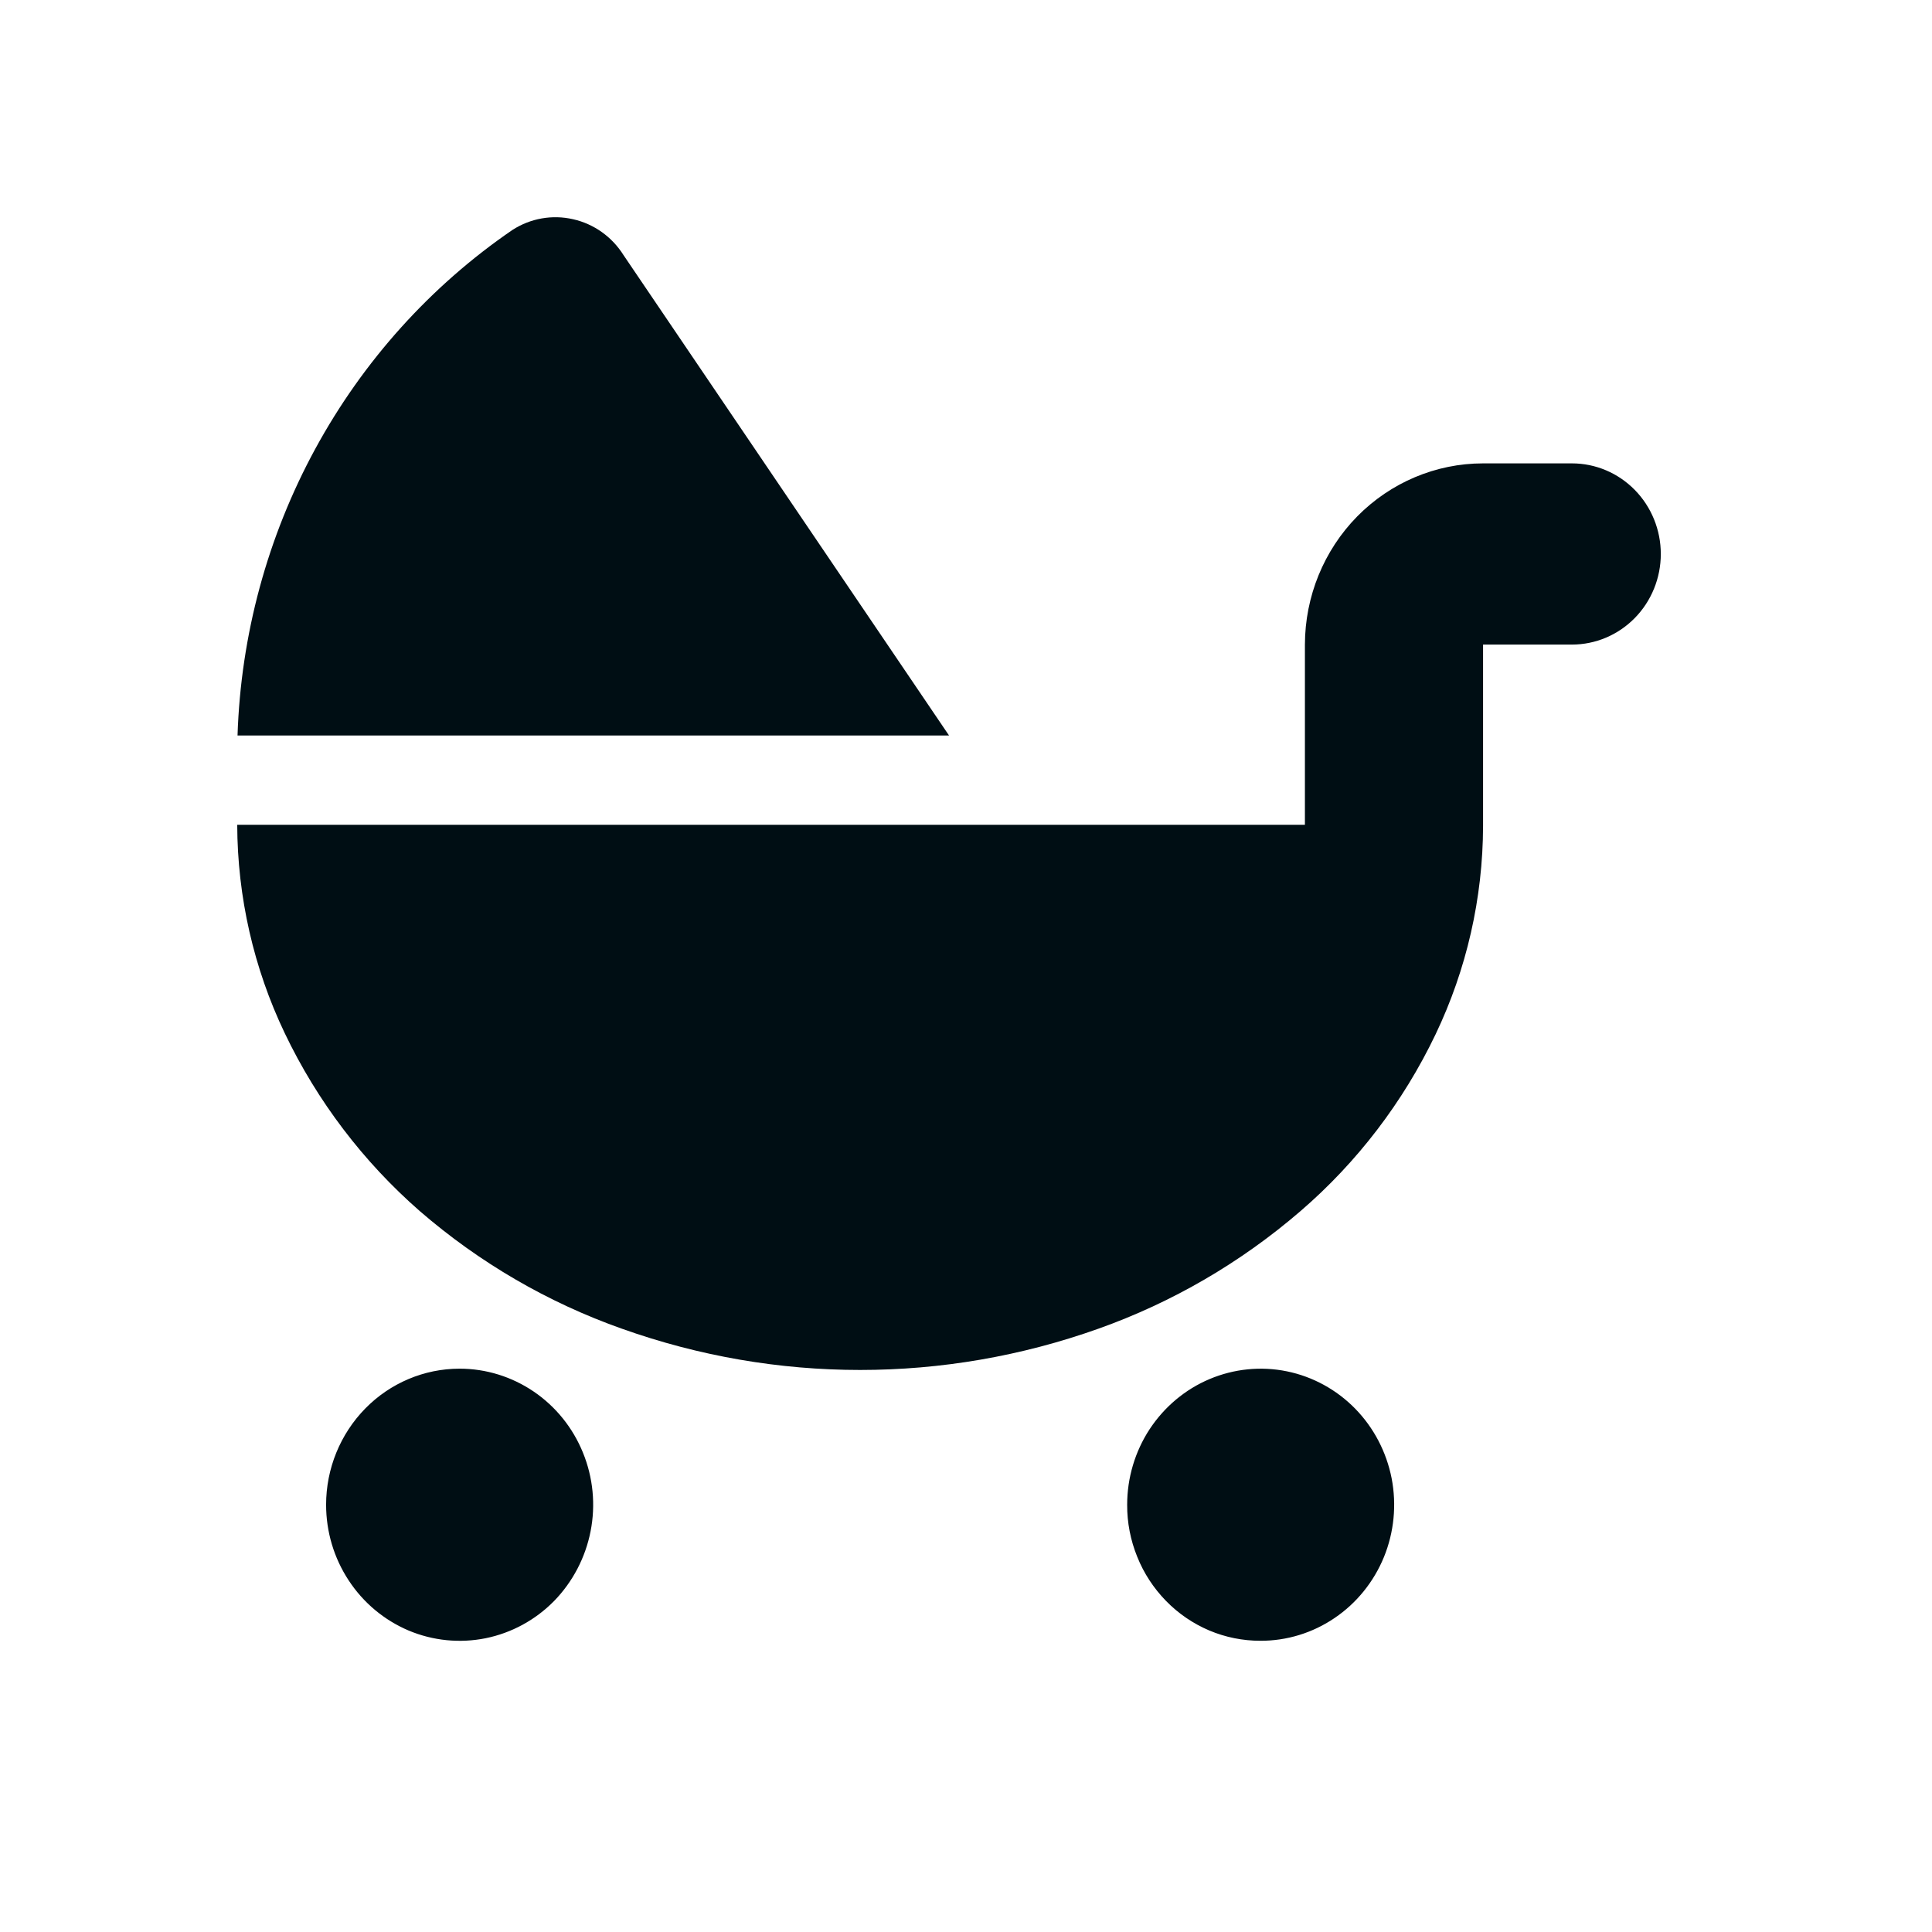 <svg width="19" height="19" viewBox="0 0 19 19" fill="none" xmlns="http://www.w3.org/2000/svg">
<path d="M9.333 7.233H2.336C2.368 6.245 2.63 5.279 3.1 4.415C3.57 3.551 4.235 2.812 5.04 2.261C5.217 2.147 5.431 2.109 5.636 2.156C5.841 2.202 6.019 2.329 6.132 2.509L9.333 7.233ZM12.833 6.339C12.834 5.866 13.019 5.413 13.347 5.079C13.676 4.745 14.121 4.557 14.585 4.557H15.459C15.691 4.557 15.913 4.651 16.077 4.818C16.241 4.985 16.333 5.212 16.333 5.448C16.333 5.684 16.241 5.911 16.077 6.078C15.913 6.245 15.691 6.339 15.459 6.339H14.585V8.124C14.583 8.834 14.423 9.534 14.118 10.172C13.799 10.839 13.346 11.431 12.79 11.91C12.202 12.417 11.528 12.809 10.802 13.067C9.285 13.608 7.633 13.608 6.116 13.067C5.389 12.81 4.715 12.418 4.128 11.91C3.573 11.425 3.12 10.83 2.8 10.16C2.495 9.522 2.335 8.821 2.333 8.111H12.833V6.339ZM4.52 13.46C4.78 13.46 5.034 13.539 5.25 13.686C5.466 13.833 5.634 14.042 5.733 14.286C5.833 14.531 5.859 14.8 5.808 15.059C5.757 15.319 5.632 15.557 5.449 15.745C5.265 15.932 5.031 16.059 4.776 16.111C4.522 16.162 4.258 16.136 4.018 16.035C3.778 15.933 3.573 15.762 3.429 15.542C3.284 15.322 3.207 15.063 3.207 14.798C3.207 14.444 3.346 14.103 3.592 13.852C3.838 13.601 4.172 13.46 4.52 13.46ZM11.085 14.798C11.085 14.534 11.162 14.275 11.306 14.055C11.451 13.835 11.656 13.663 11.896 13.562C12.136 13.461 12.4 13.434 12.655 13.486C12.91 13.538 13.144 13.666 13.327 13.853C13.511 14.041 13.635 14.28 13.686 14.539C13.736 14.799 13.71 15.068 13.61 15.313C13.51 15.557 13.341 15.766 13.125 15.912C12.909 16.059 12.654 16.137 12.395 16.136C12.222 16.136 12.052 16.102 11.893 16.035C11.733 15.967 11.589 15.869 11.467 15.744C11.346 15.62 11.249 15.473 11.184 15.31C11.118 15.148 11.084 14.974 11.085 14.798Z" fill="#000E14"/>
</svg>
